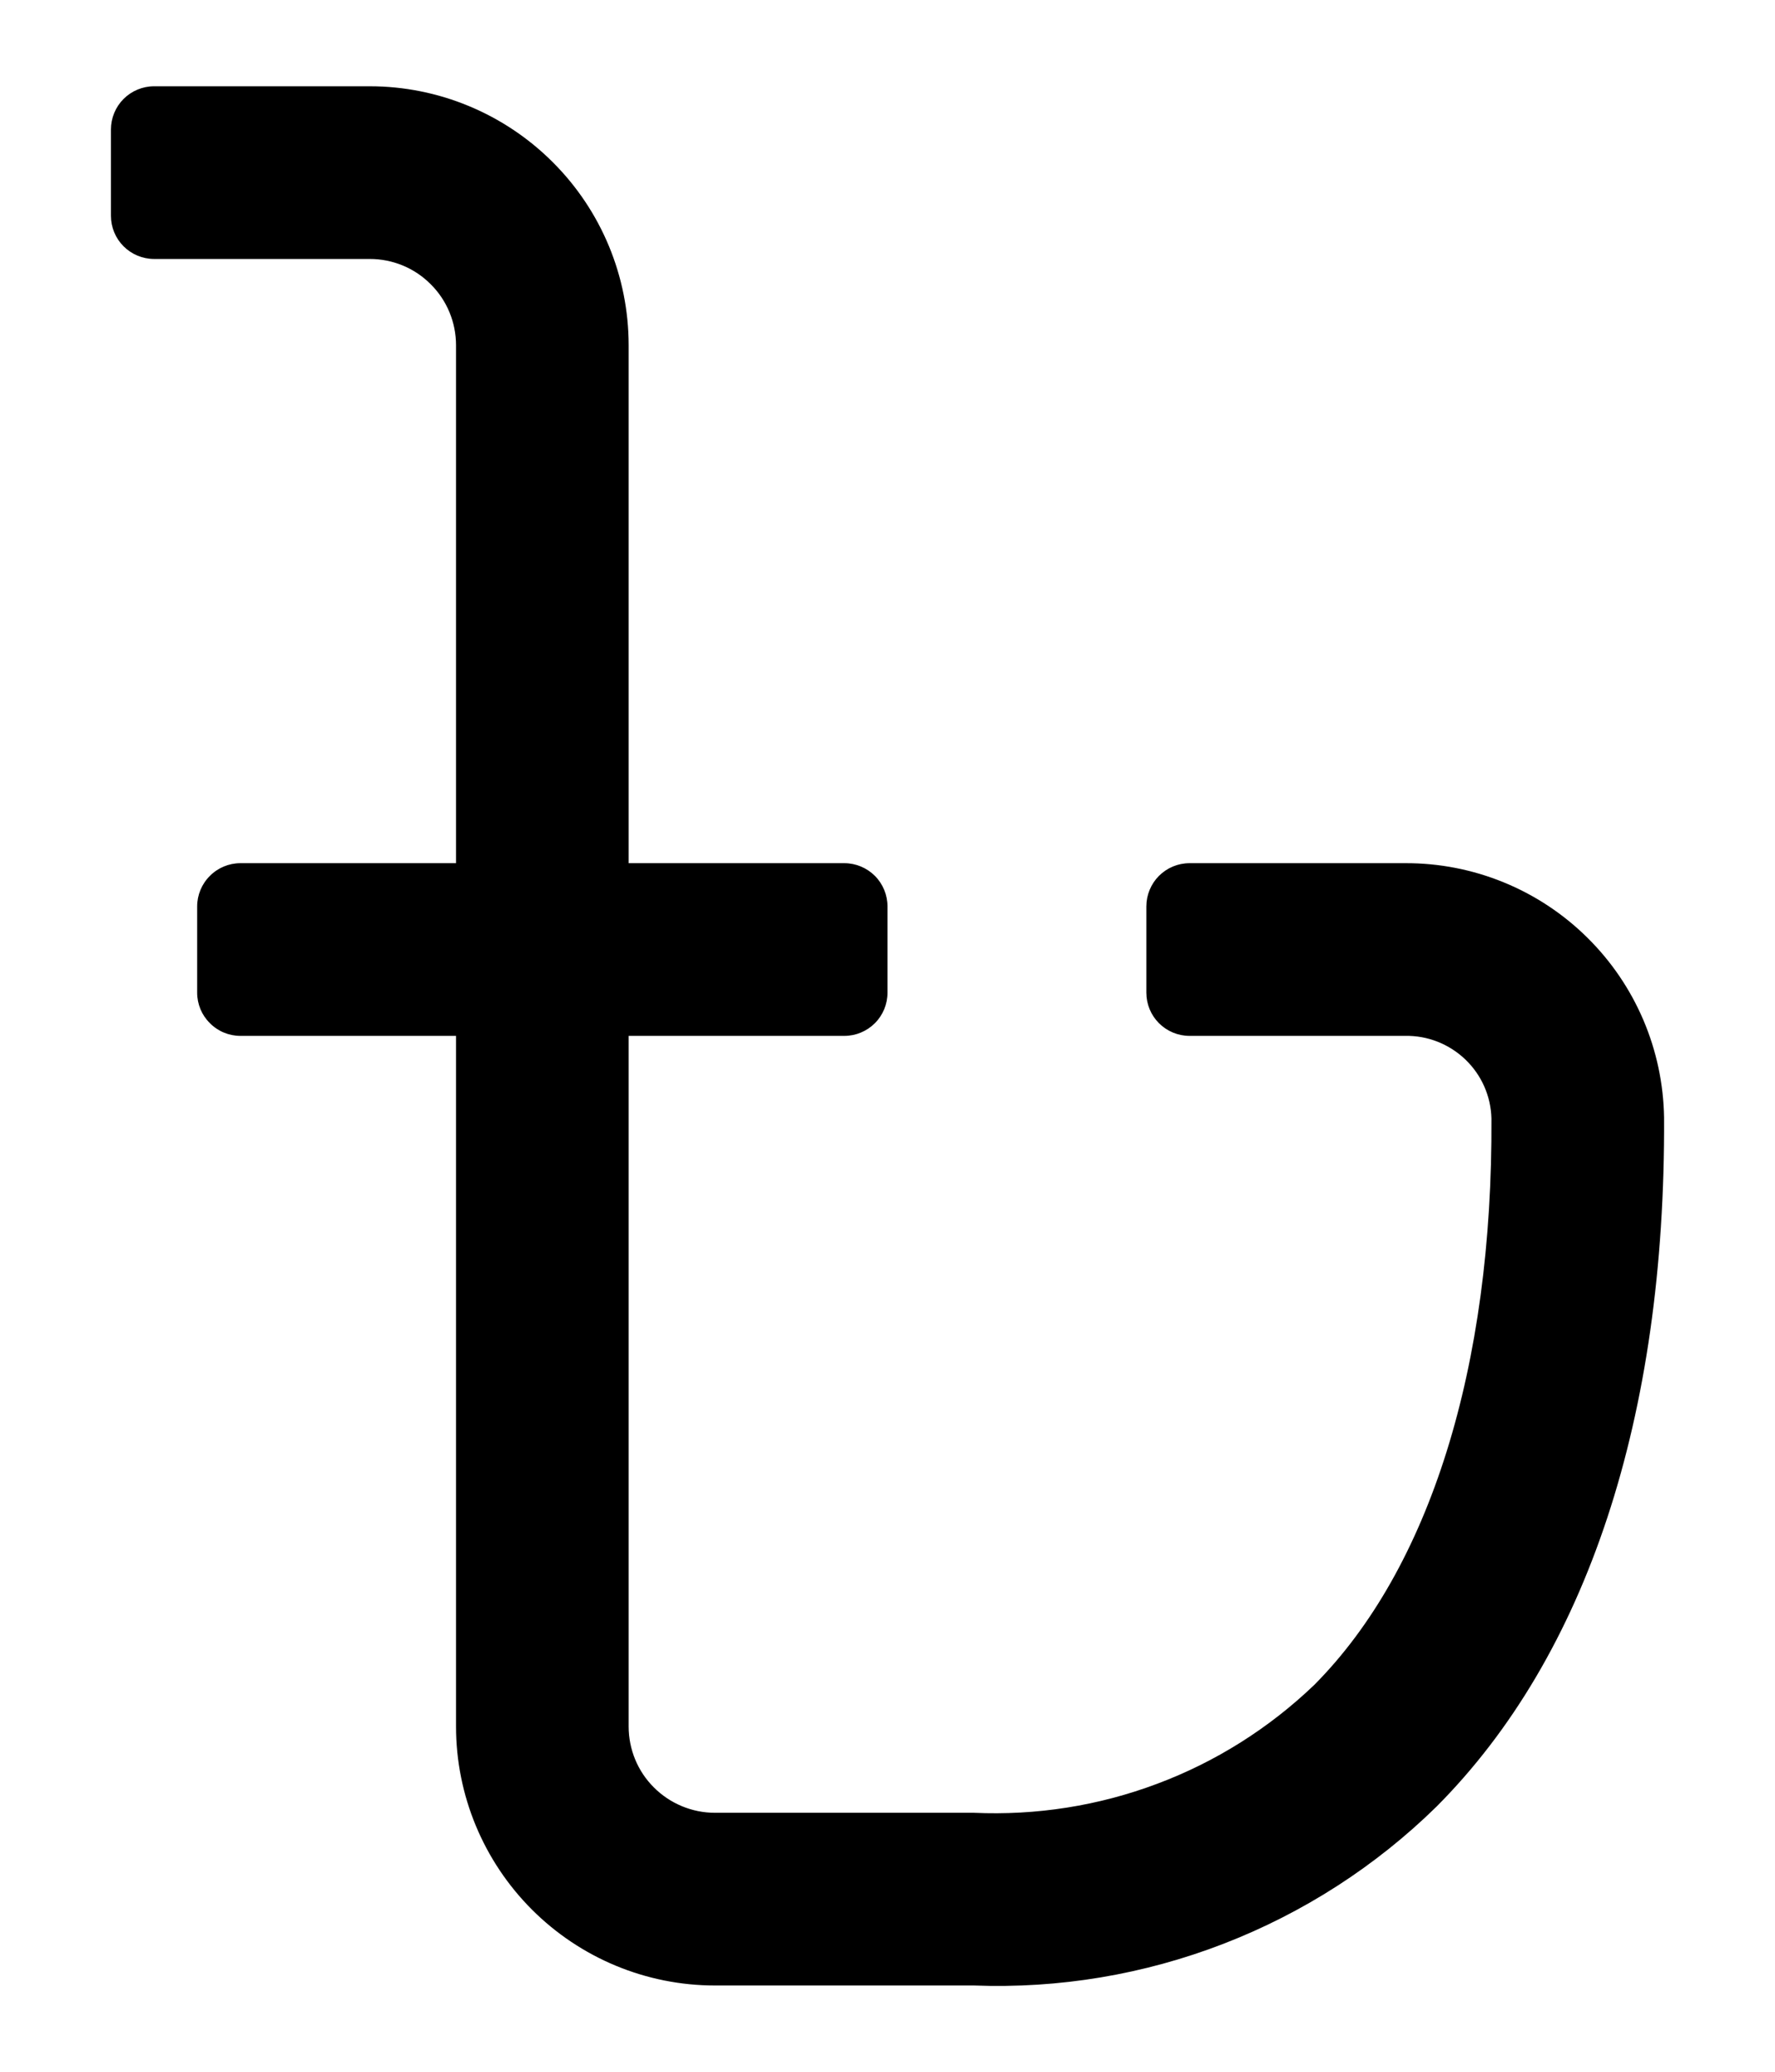 <svg width="12" height="14" viewBox="0 0 12 14" fill="none" xmlns="http://www.w3.org/2000/svg">
<path d="M11.25 7.552C11.26 9.577 10.729 11.187 9.712 12.208C9.3 12.612 8.81 12.927 8.272 13.135C7.734 13.343 7.16 13.439 6.583 13.417H4.833C4.369 13.417 3.924 13.232 3.596 12.904C3.268 12.576 3.083 12.131 3.083 11.667V7H1.625C1.548 7 1.473 6.969 1.419 6.914C1.364 6.86 1.333 6.786 1.333 6.708V6.125C1.333 6.048 1.364 5.973 1.419 5.919C1.473 5.864 1.548 5.833 1.625 5.833H3.083V2.333C3.083 2.179 3.022 2.03 2.912 1.921C2.803 1.811 2.655 1.75 2.5 1.75H1.042C0.964 1.75 0.89 1.719 0.835 1.664C0.781 1.61 0.75 1.536 0.75 1.458V0.875C0.75 0.798 0.781 0.723 0.835 0.669C0.89 0.614 0.964 0.583 1.042 0.583H2.5C2.964 0.583 3.409 0.768 3.737 1.096C4.066 1.424 4.25 1.869 4.25 2.333V5.833H5.708C5.786 5.833 5.86 5.864 5.915 5.919C5.969 5.973 6 6.048 6 6.125V6.708C6 6.786 5.969 6.86 5.915 6.914C5.86 6.969 5.786 7 5.708 7H4.25V11.667C4.25 11.821 4.311 11.97 4.421 12.079C4.53 12.188 4.679 12.25 4.833 12.25H6.583C7.006 12.269 7.427 12.203 7.823 12.054C8.219 11.906 8.58 11.678 8.885 11.386C9.666 10.6 10.092 9.241 10.083 7.558C10.079 7.407 10.016 7.264 9.906 7.159C9.797 7.055 9.651 6.997 9.5 7H8.042C7.964 7 7.89 6.969 7.835 6.914C7.781 6.86 7.75 6.786 7.75 6.708V6.125C7.75 6.048 7.781 5.973 7.835 5.919C7.89 5.864 7.964 5.833 8.042 5.833H9.5C9.959 5.831 10.401 6.011 10.728 6.333C11.056 6.655 11.243 7.093 11.25 7.552Z" fill="black"/>
</svg>
